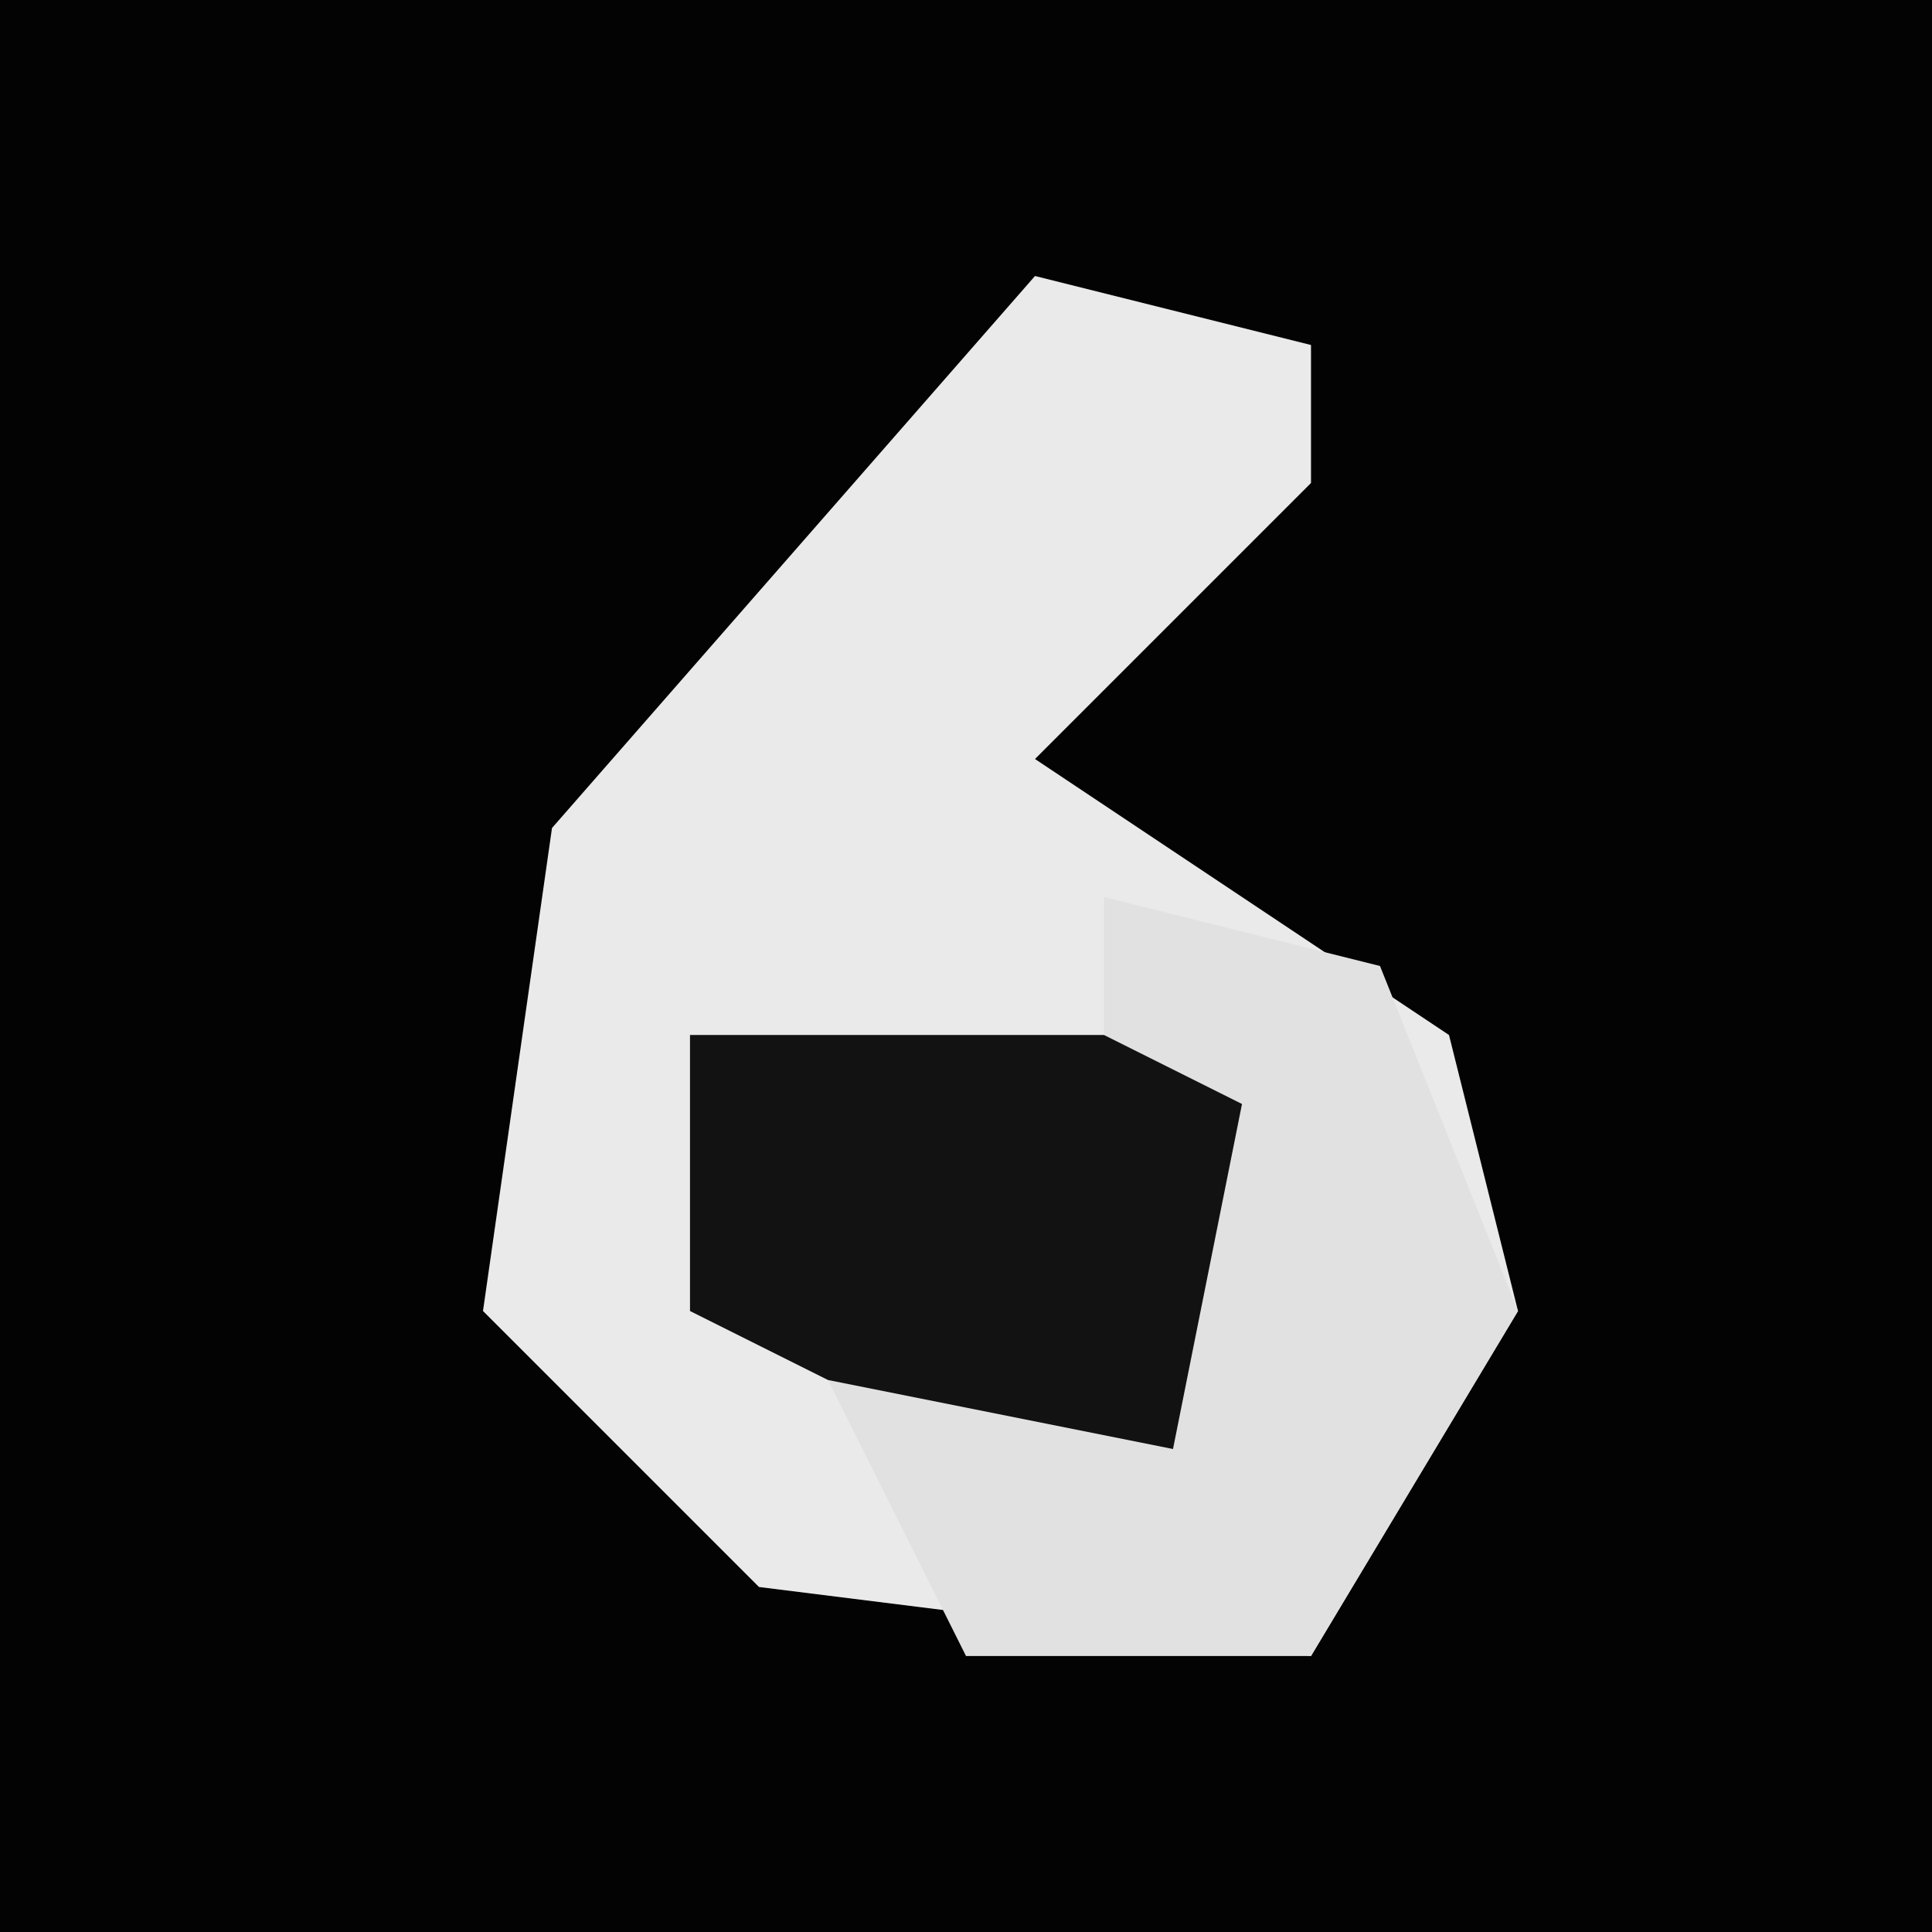 <?xml version="1.0" encoding="UTF-8"?>
<svg version="1.1" xmlns="http://www.w3.org/2000/svg" width="28" height="28">
<path d="M0,0 L28,0 L28,28 L0,28 Z " fill="#030303" transform="translate(0,0)"/>
<path d="M0,0 L4,1 L4,3 L0,7 L6,11 L7,15 L4,20 L-4,19 L-8,15 L-7,8 Z " fill="#EAEAEA" transform="translate(15,4)"/>
<path d="M0,0 L4,1 L6,6 L3,11 L-2,11 L-4,7 L-6,6 L-6,2 L0,2 Z " fill="#E1E1E1" transform="translate(16,13)"/>
<path d="M0,0 L6,0 L8,1 L7,6 L2,5 L0,4 Z " fill="#121212" transform="translate(10,15)"/>
</svg>
